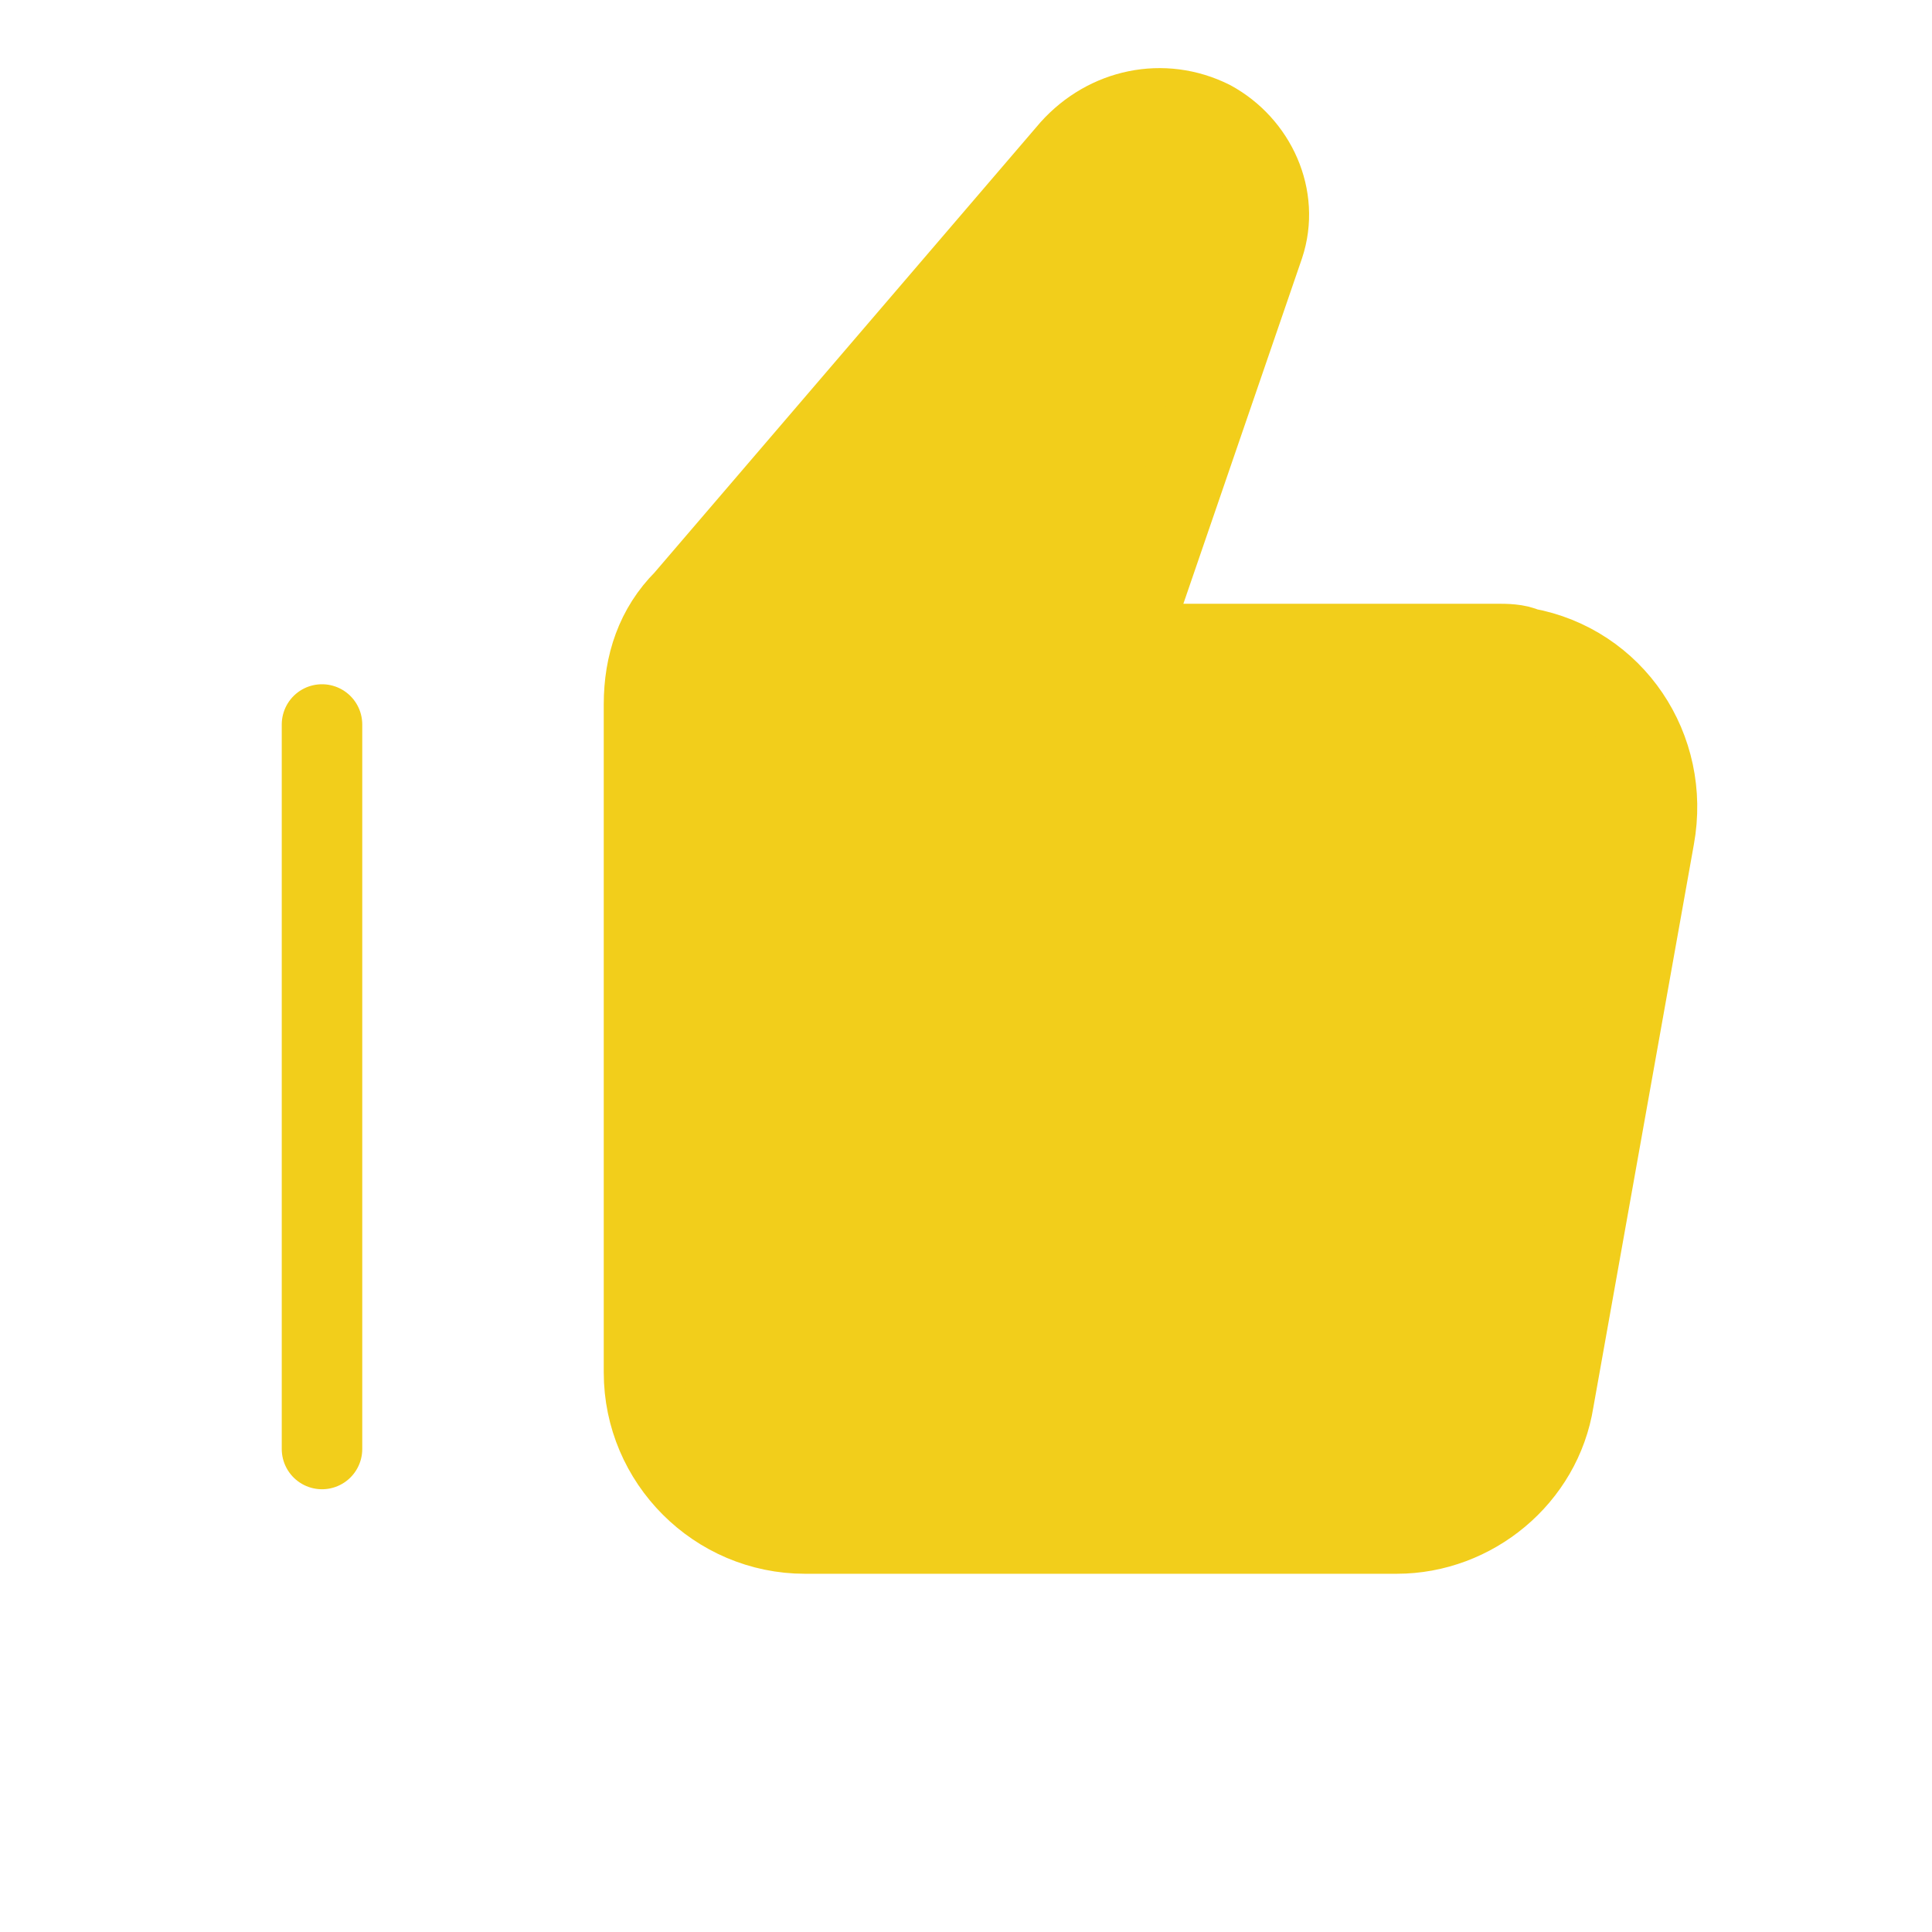 <?xml version="1.0" encoding="utf-8"?>
<!-- Generator: Adobe Illustrator 23.0.3, SVG Export Plug-In . SVG Version: 6.00 Build 0)  -->
<svg version="1.1" id="Слой_1" xmlns="http://www.w3.org/2000/svg" xmlns:xlink="http://www.w3.org/1999/xlink" x="0px" y="0px"
	 viewBox="0 0 48 48" style="enable-background:new 0 0 48 48;" xml:space="preserve">
<style type="text/css">
	.st0{fill:#F2CE1B;stroke:#F2CE1B;stroke-width:2;stroke-linecap:round;stroke-linejoin:round;}
</style>
<title  id="thumbUpIconTitle">Thumb Up</title>
<g>
	<path class="st0" d="M16,17.5c0-1,0.3-1.9,1-2.6l9.6-11.2c0.9-1,2.3-1.3,3.5-0.7c1.1,0.6,1.7,1.9,1.3,3.1L28,16h9.2
		c0.2,0,0.5,0,0.7,0.1c2.2,0.4,3.6,2.5,3.2,4.7l-2.5,14c-0.3,1.9-2,3.3-3.9,3.3H20c-2.2,0-4-1.8-4-4V17.5z"/>
	<path class="st0" d="M8,36V18"/>
</g>
</svg>
